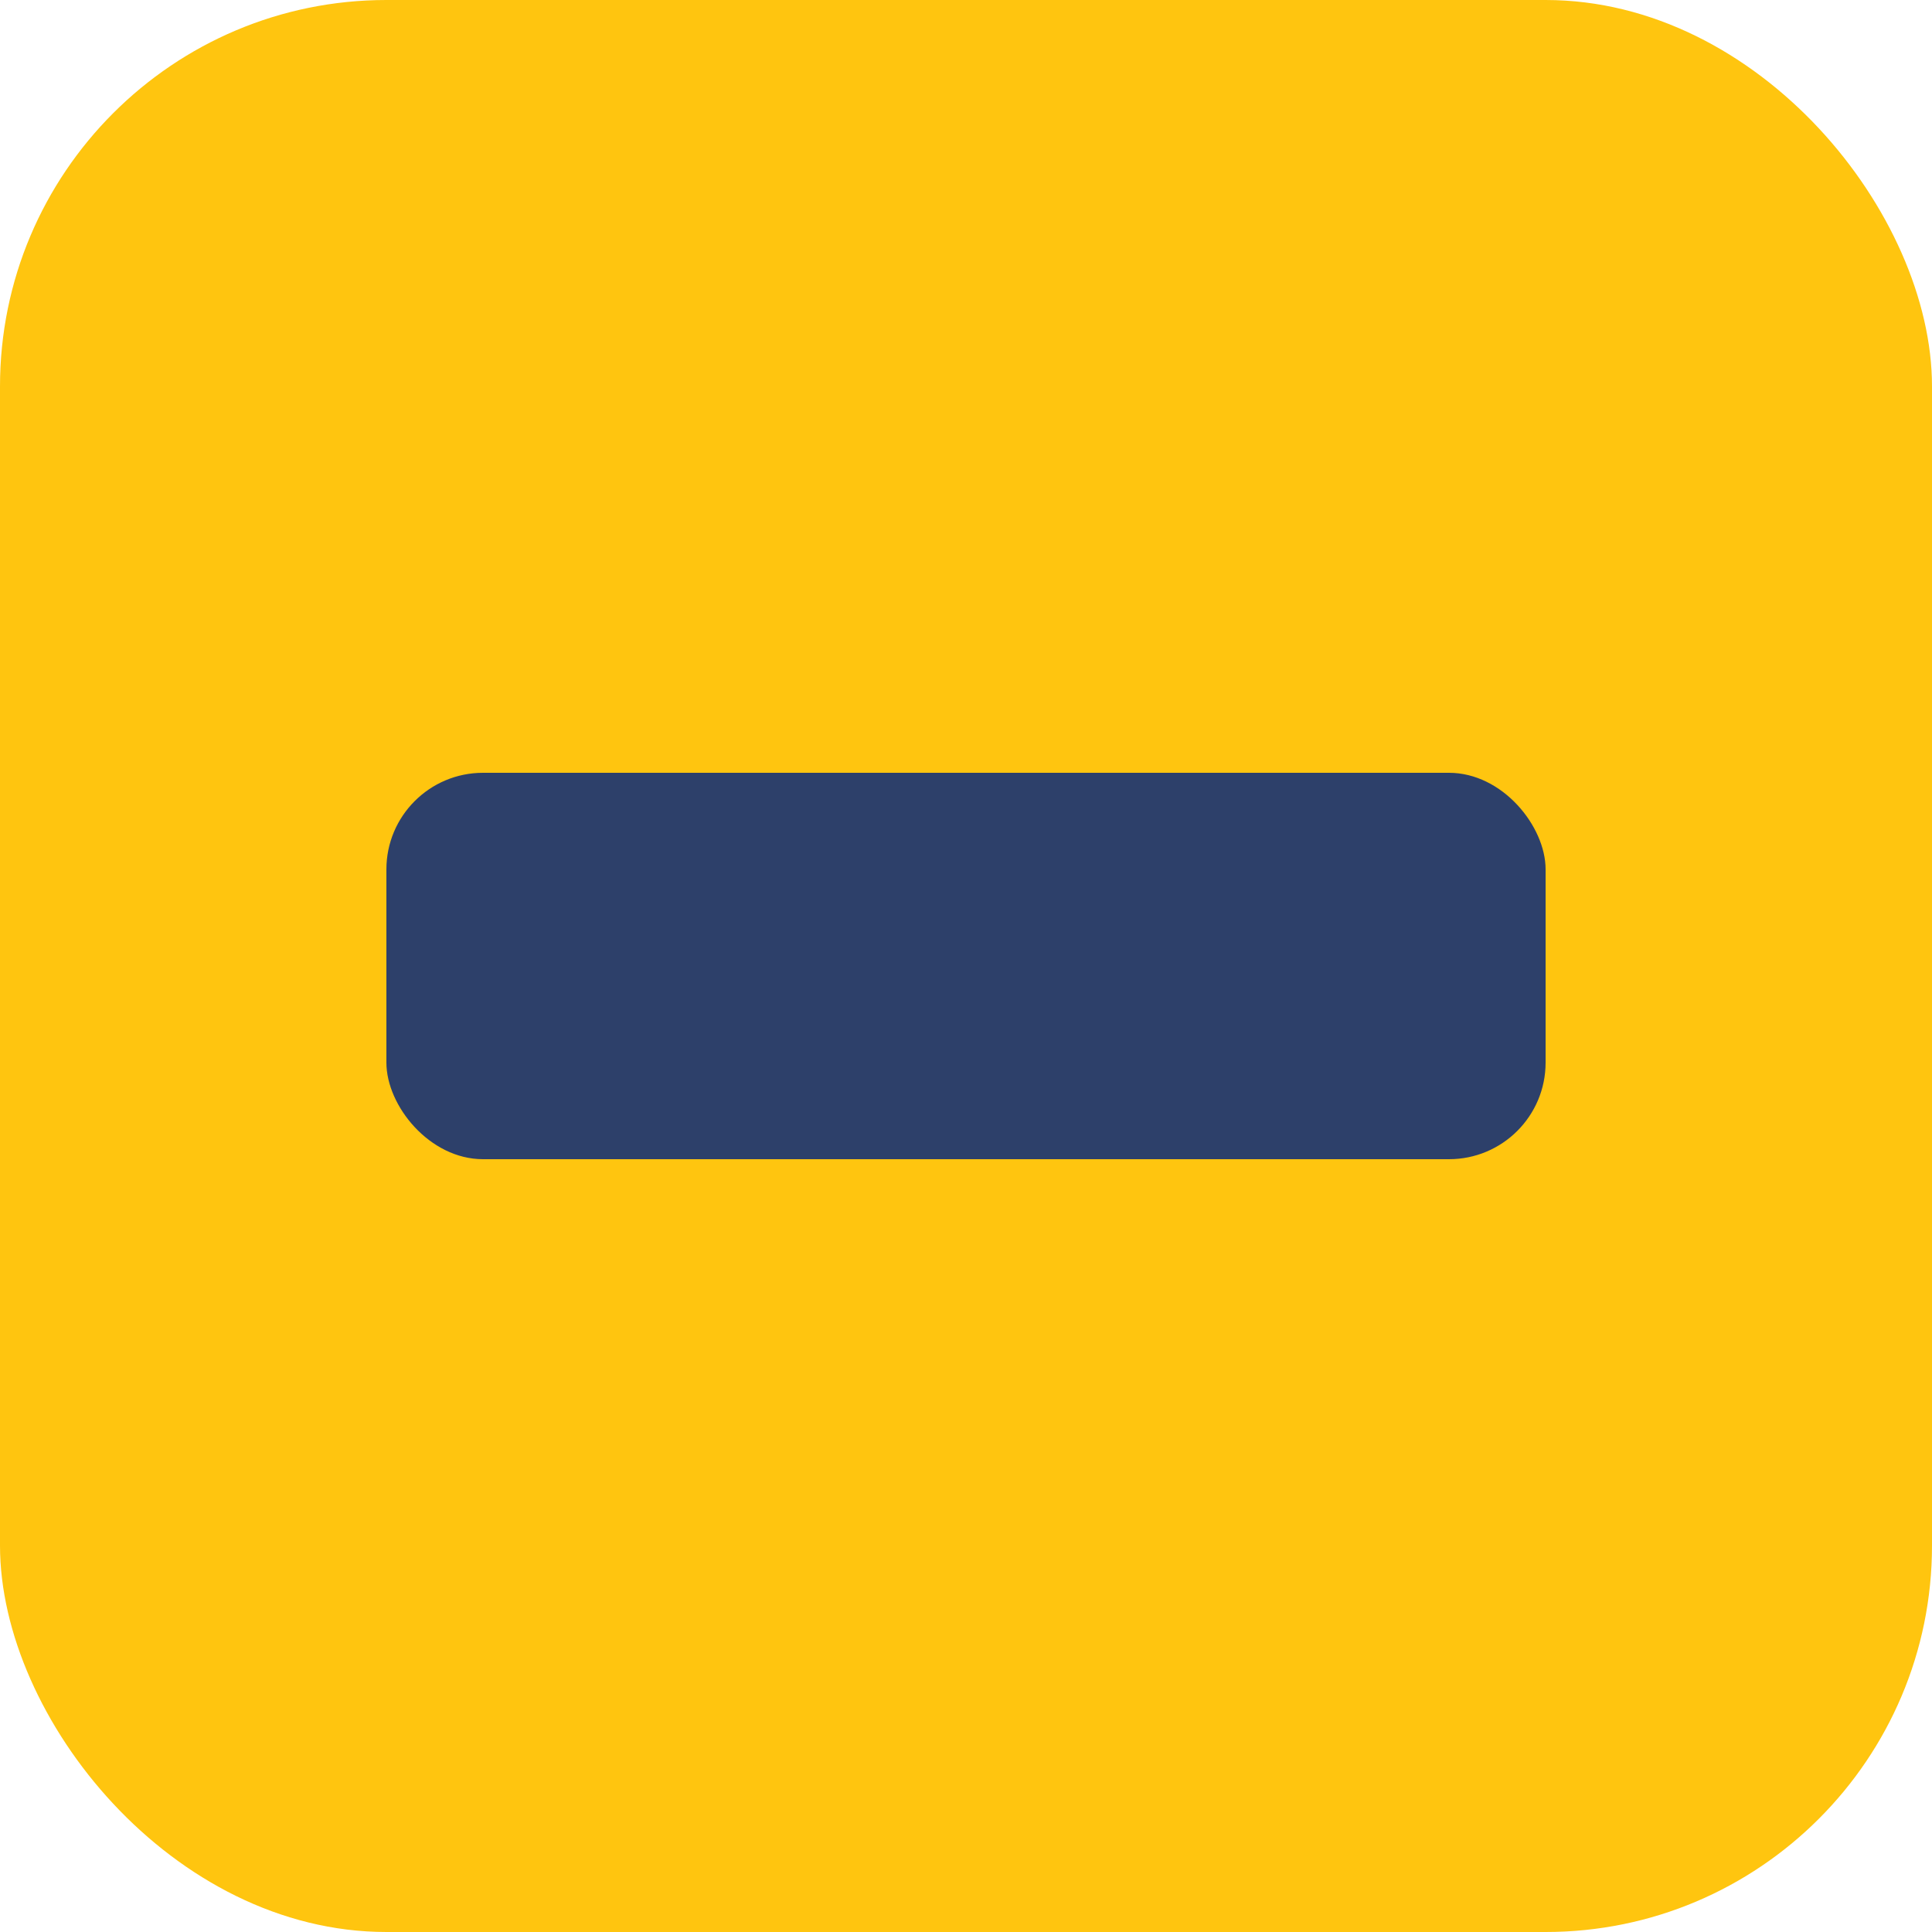 <?xml version="1.0" encoding="UTF-8"?>
<svg width="40px" height="40px" viewBox="0 0 40 40" version="1.1" xmlns="http://www.w3.org/2000/svg" xmlns:xlink="http://www.w3.org/1999/xlink">
    <title>Group 4 Copy</title>
    <g id="01-Consumer-Site---Templates" stroke="none" stroke-width="1" fill="none" fill-rule="evenodd">
        <g id="Group-4-Copy">
            <rect id="Rectangle-Copy-4" fill="#FFC50F" x="0" y="0" width="40" height="40" rx="8"></rect>
            <rect id="Rectangle-Copy-4" fill="#2D406A" x="8" y="16" width="24" height="8" rx="2"></rect>
        </g>
    </g>
</svg>